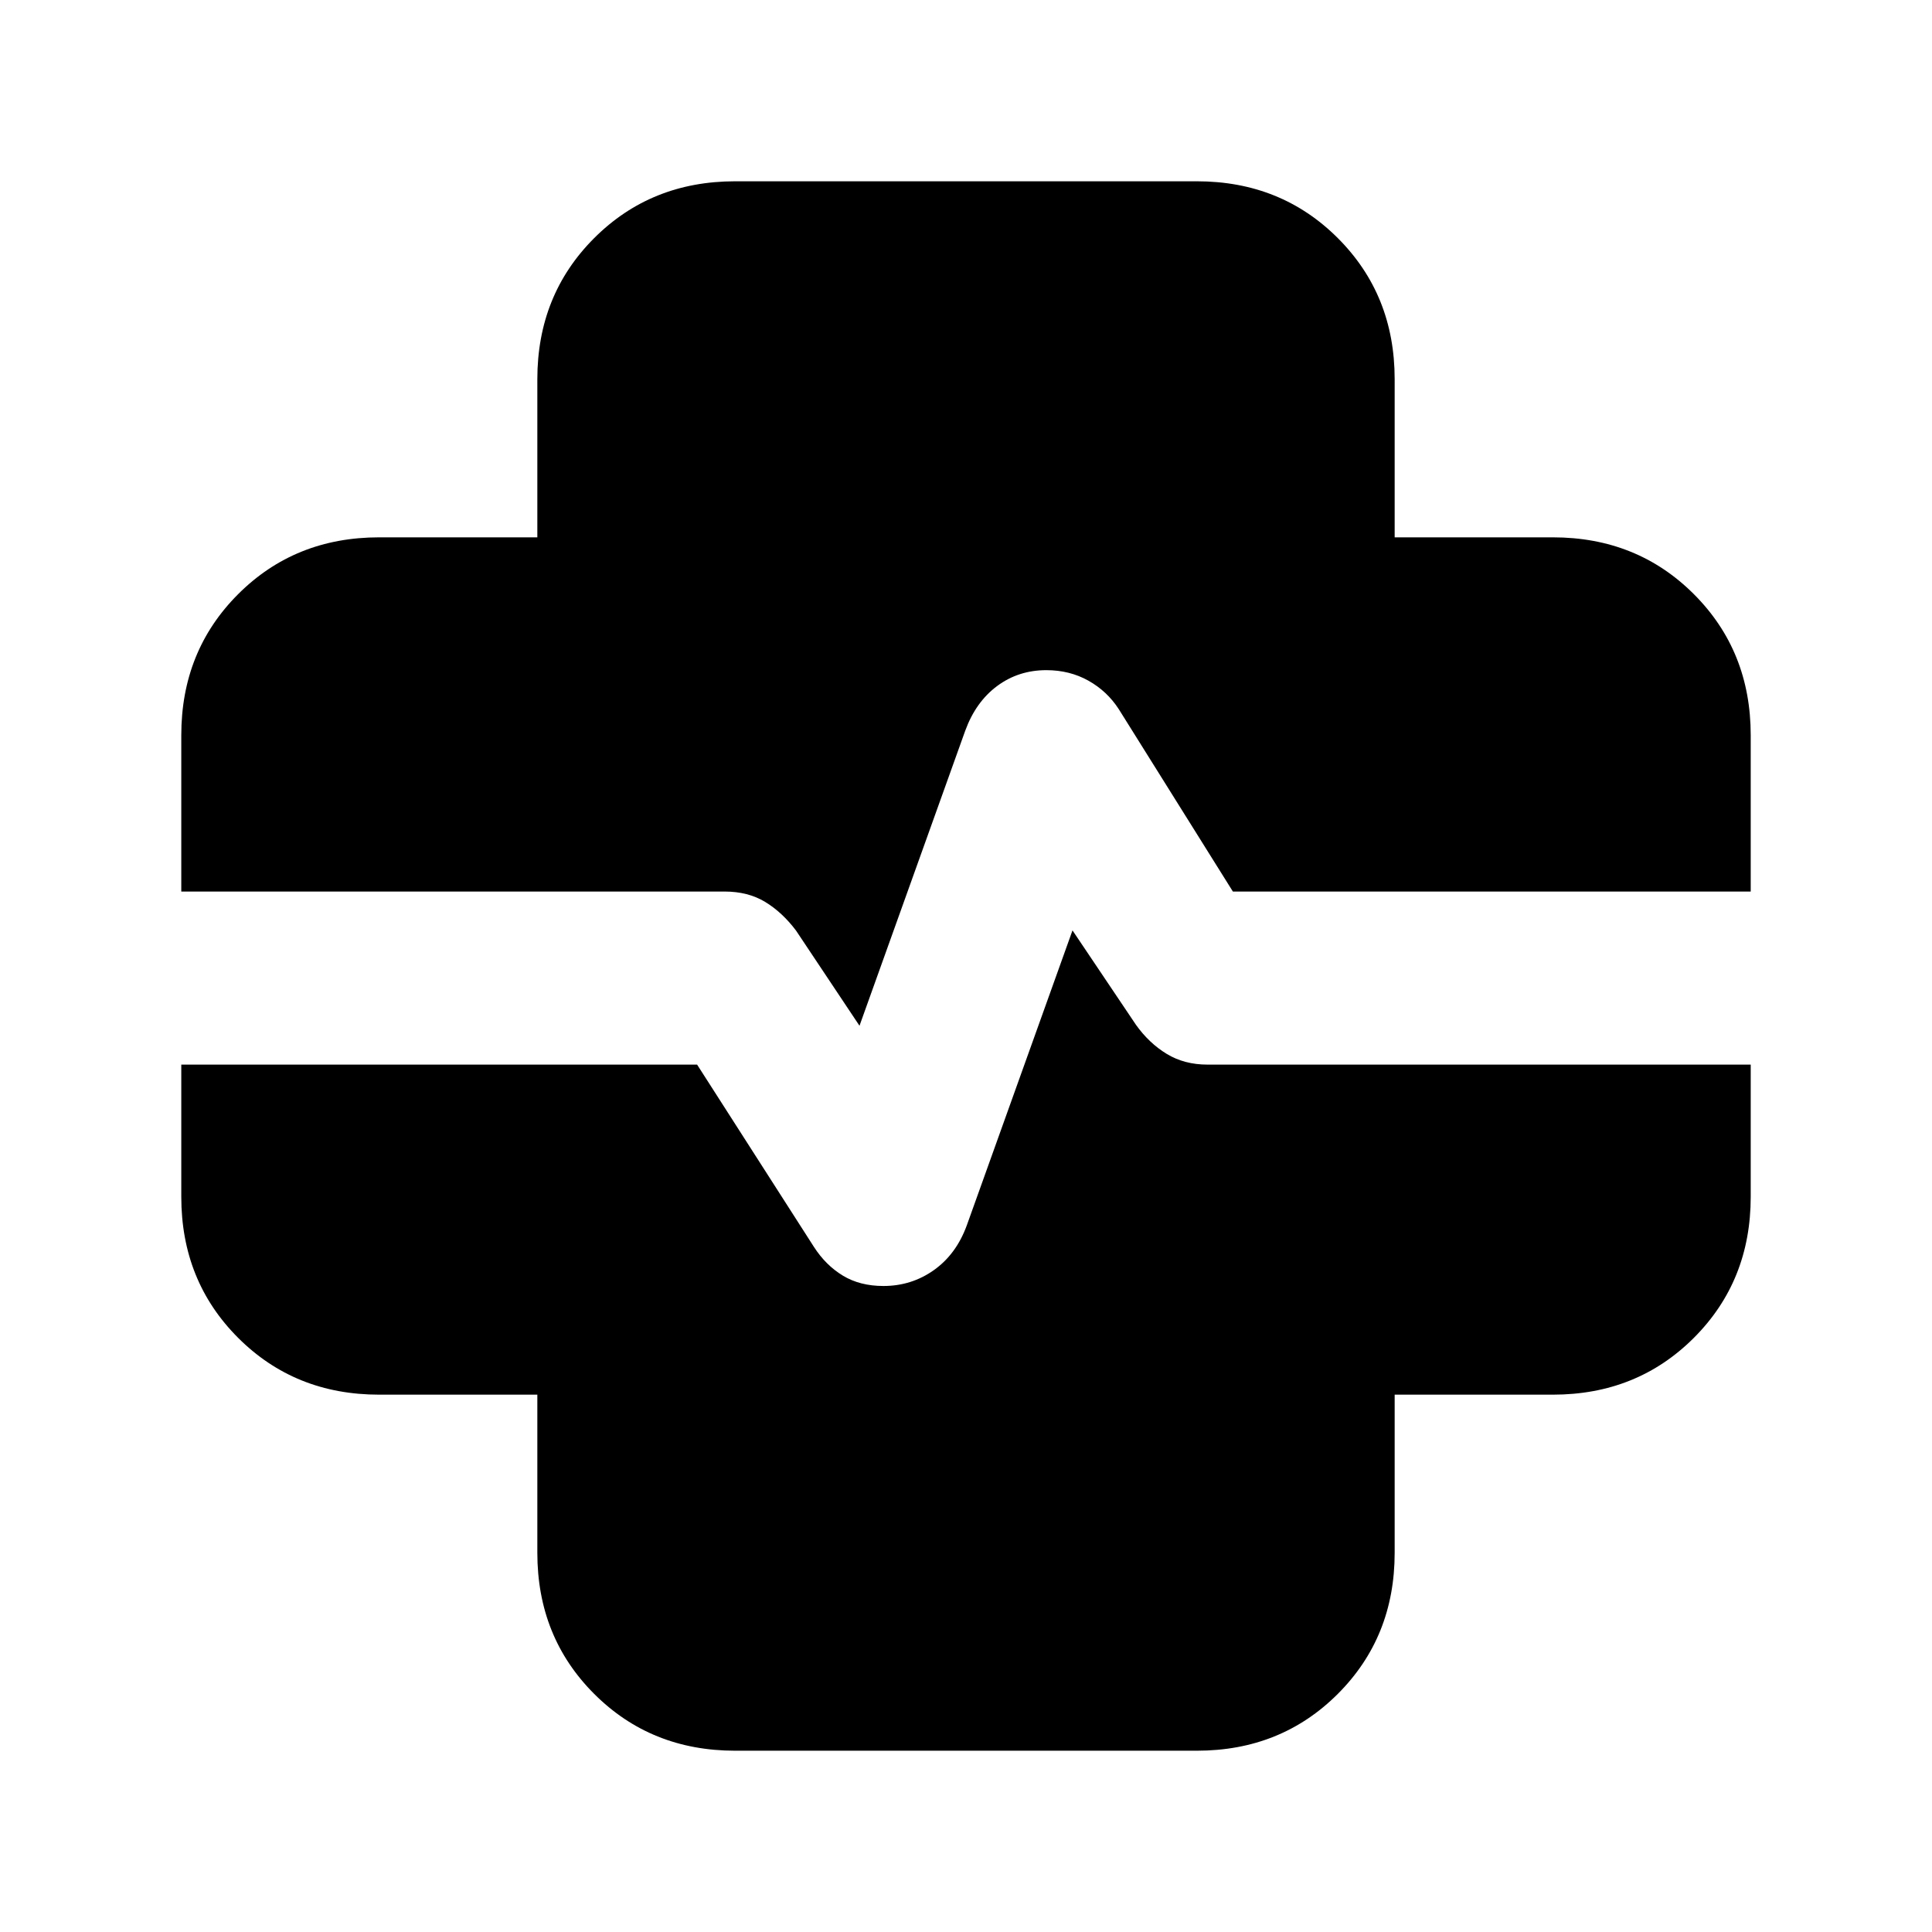 <svg xmlns="http://www.w3.org/2000/svg" height="24" viewBox="0 -960 960 960" width="24"><path d="M365.31-90.08q-41.83 0-70.07-28.24Q267-146.56 267-188.39V-267h-78.61q-41.83 0-70.07-28.24-28.24-28.24-28.24-70.07V-431h256.31l58.07 90.61q5.85 9.08 14.35 14.24 8.5 5.15 20.16 5.15 13.95 0 25.07-7.89 11.11-7.88 16.34-22.19l52.54-146.61 31.54 46.92q6.51 9.12 15.27 14.44Q588.49-431 600-431h269.92v65.69q0 41.83-28.24 70.07Q813.44-267 771.61-267H693v78.61q0 41.83-28.24 70.07-28.24 28.24-70.07 28.24H365.31Zm61.77-360.23-31.54-47.3q-6.85-9.08-15.35-14.24Q371.69-517 360-517H90.08v-77.69q0-41.83 28.24-70.07Q146.56-693 188.39-693H267v-78.61q0-41.83 28.24-70.07 28.24-28.24 70.07-28.24h229.38q41.83 0 70.07 28.24Q693-813.44 693-771.61V-693h78.61q41.83 0 70.07 28.24 28.24 28.24 28.24 70.07V-517H612.61l-56.69-90.61q-5.79-8.95-15.1-14.17-9.32-5.22-20.9-5.22-13.84 0-24.46 7.89-10.61 7.88-15.84 22.19l-52.54 146.61Z"/></svg>